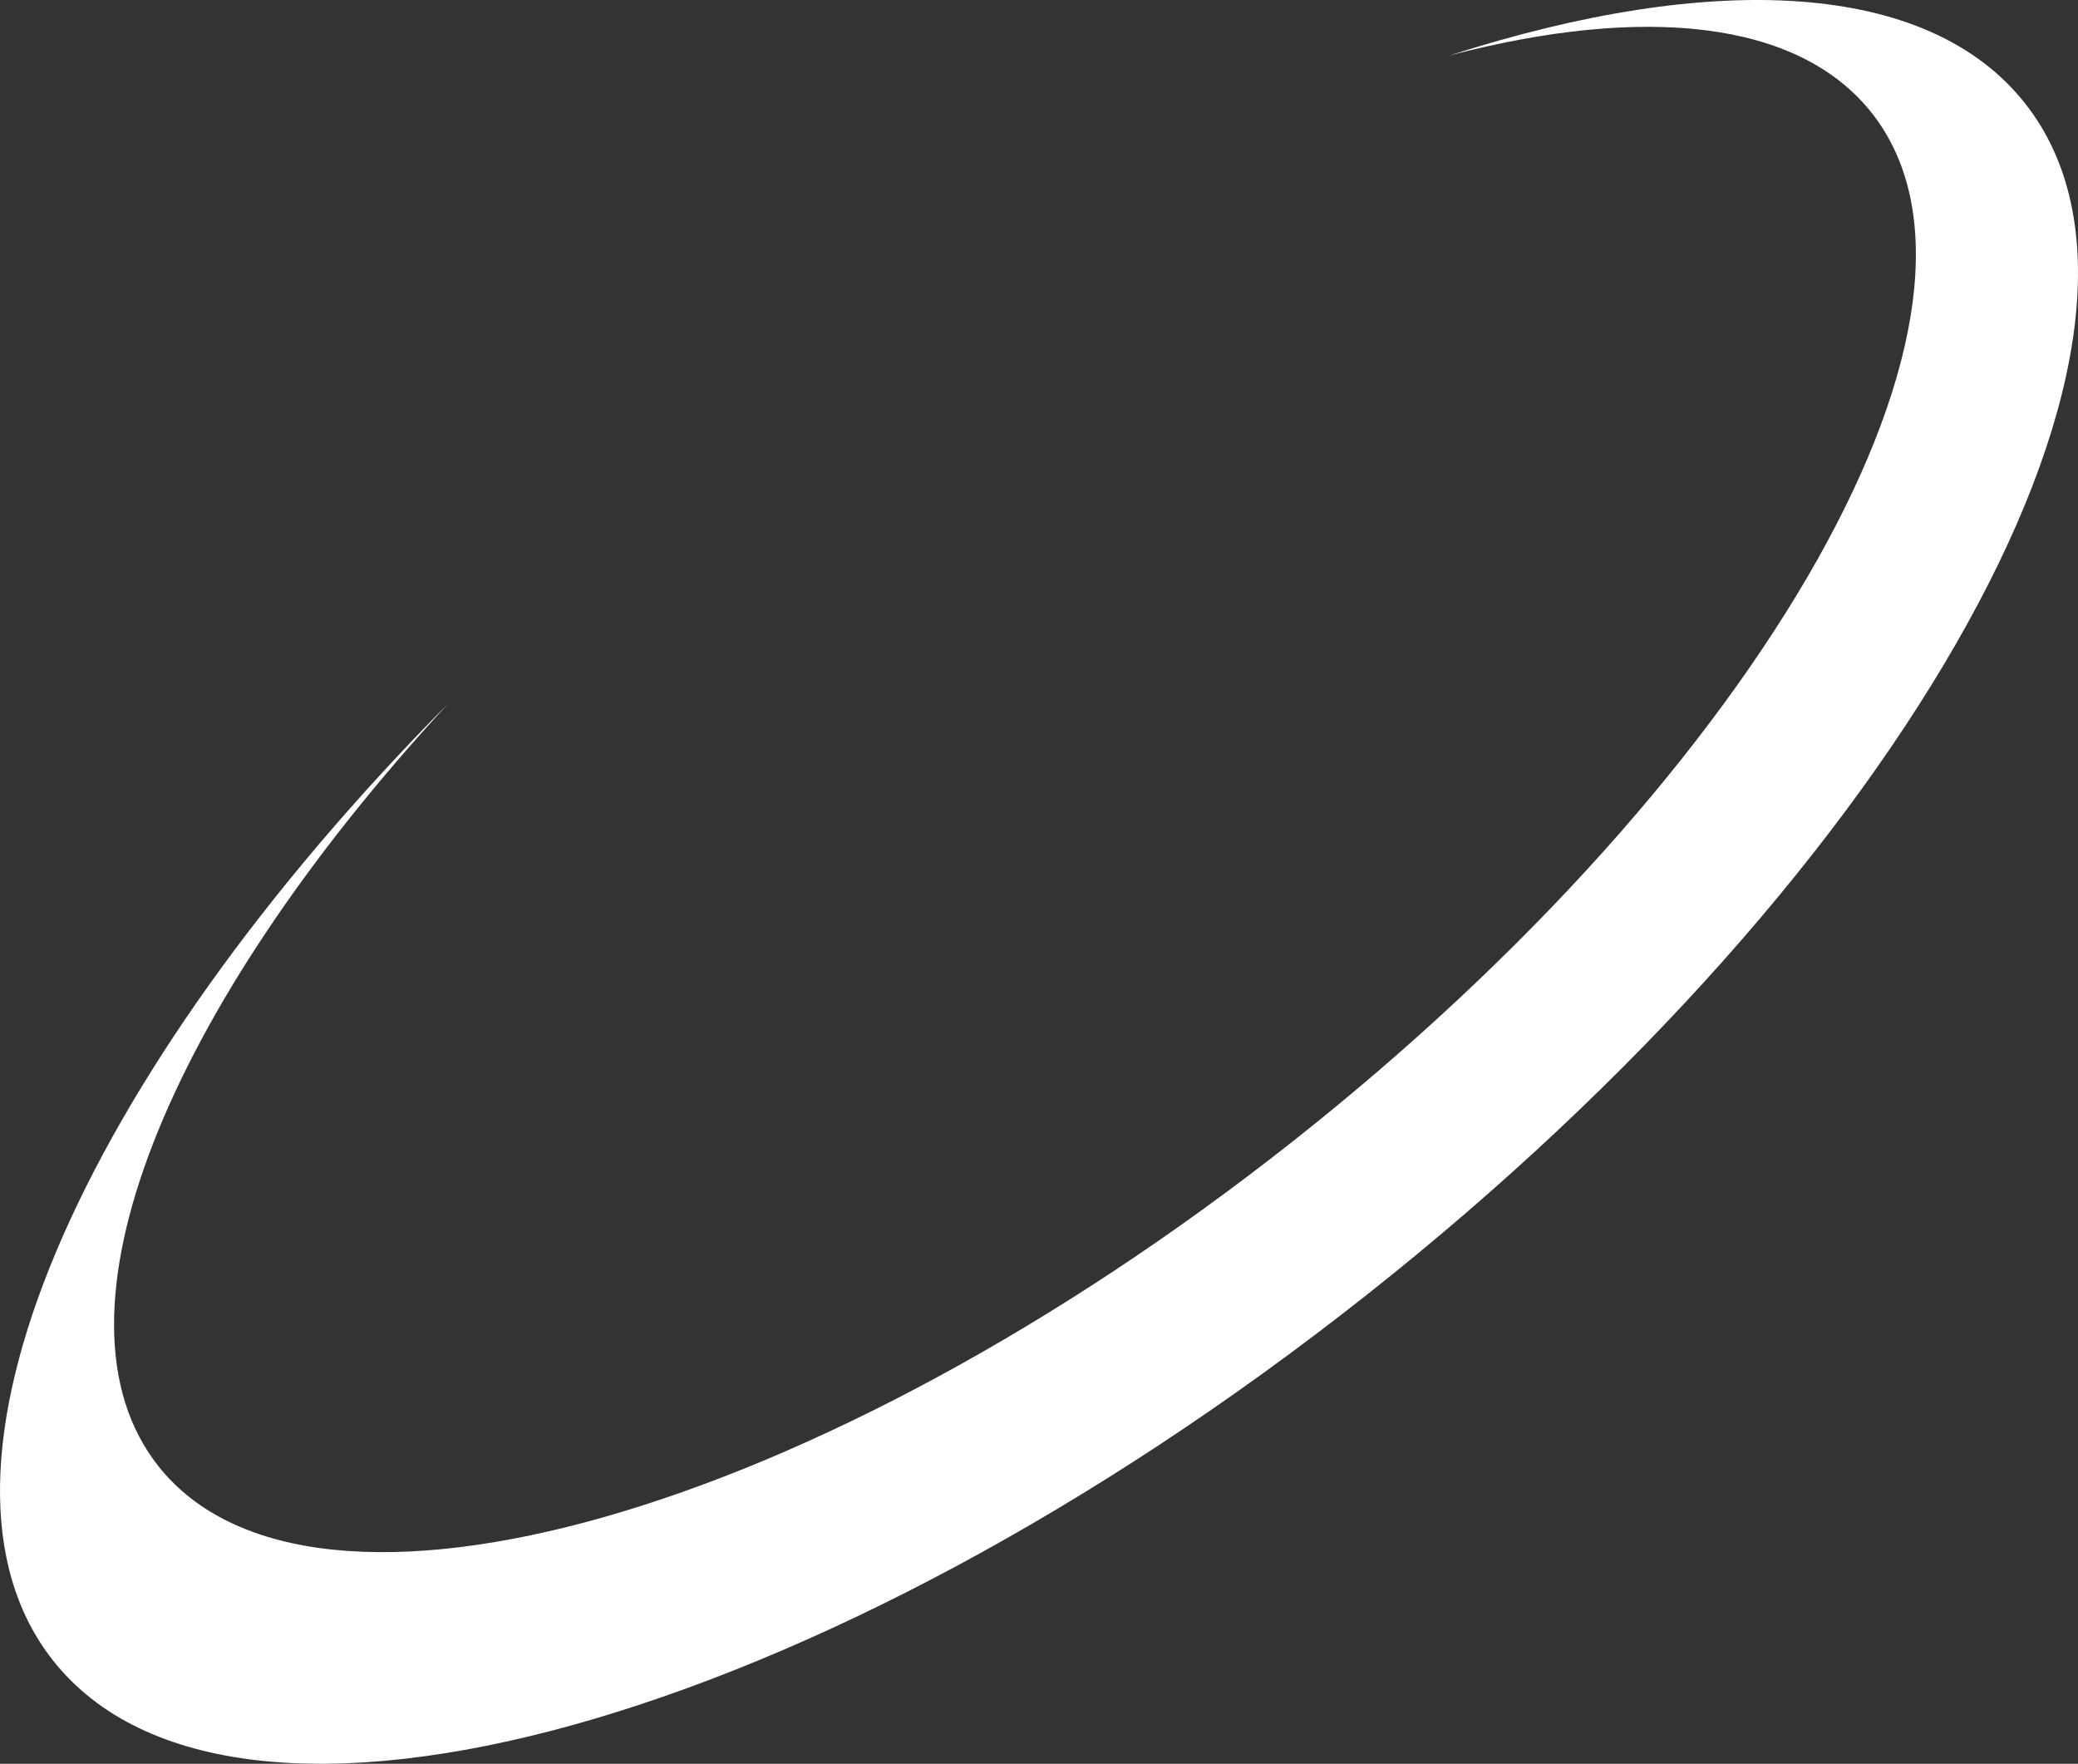 <svg version="1.1" id="图层_1" x="0px" y="0px" width="183.814px" height="156px" viewBox="0 0 183.814 156" enable-background="new 0 0 183.814 156" xml:space="preserve" xmlns="http://www.w3.org/2000/svg" xmlns:xlink="http://www.w3.org/1999/xlink" xmlns:xml="http://www.w3.org/XML/1998/namespace">
  <rect x="0" y="0" width="183.814" height="156" fill="#333333" stroke="none"/>
  <path fill="#FFFFFF" d="M179.127,9.137C170.535-1.746,151.5-2.58,128.245,4.899c17.109-4.472,30.82-3.147,37.323,5.088
	c13.572,17.189-9.356,57.916-51.211,90.964c-41.856,33.047-86.79,45.896-100.361,28.708c-10.464-13.253,0.767-40.49,25.634-67.414
	C6.921,95.292-8.45,130.224,4.688,146.862c15.958,20.214,67.946,5.771,116.119-32.263C168.975,76.568,195.086,29.35,179.127,9.137z" class="color c1"/>
</svg>